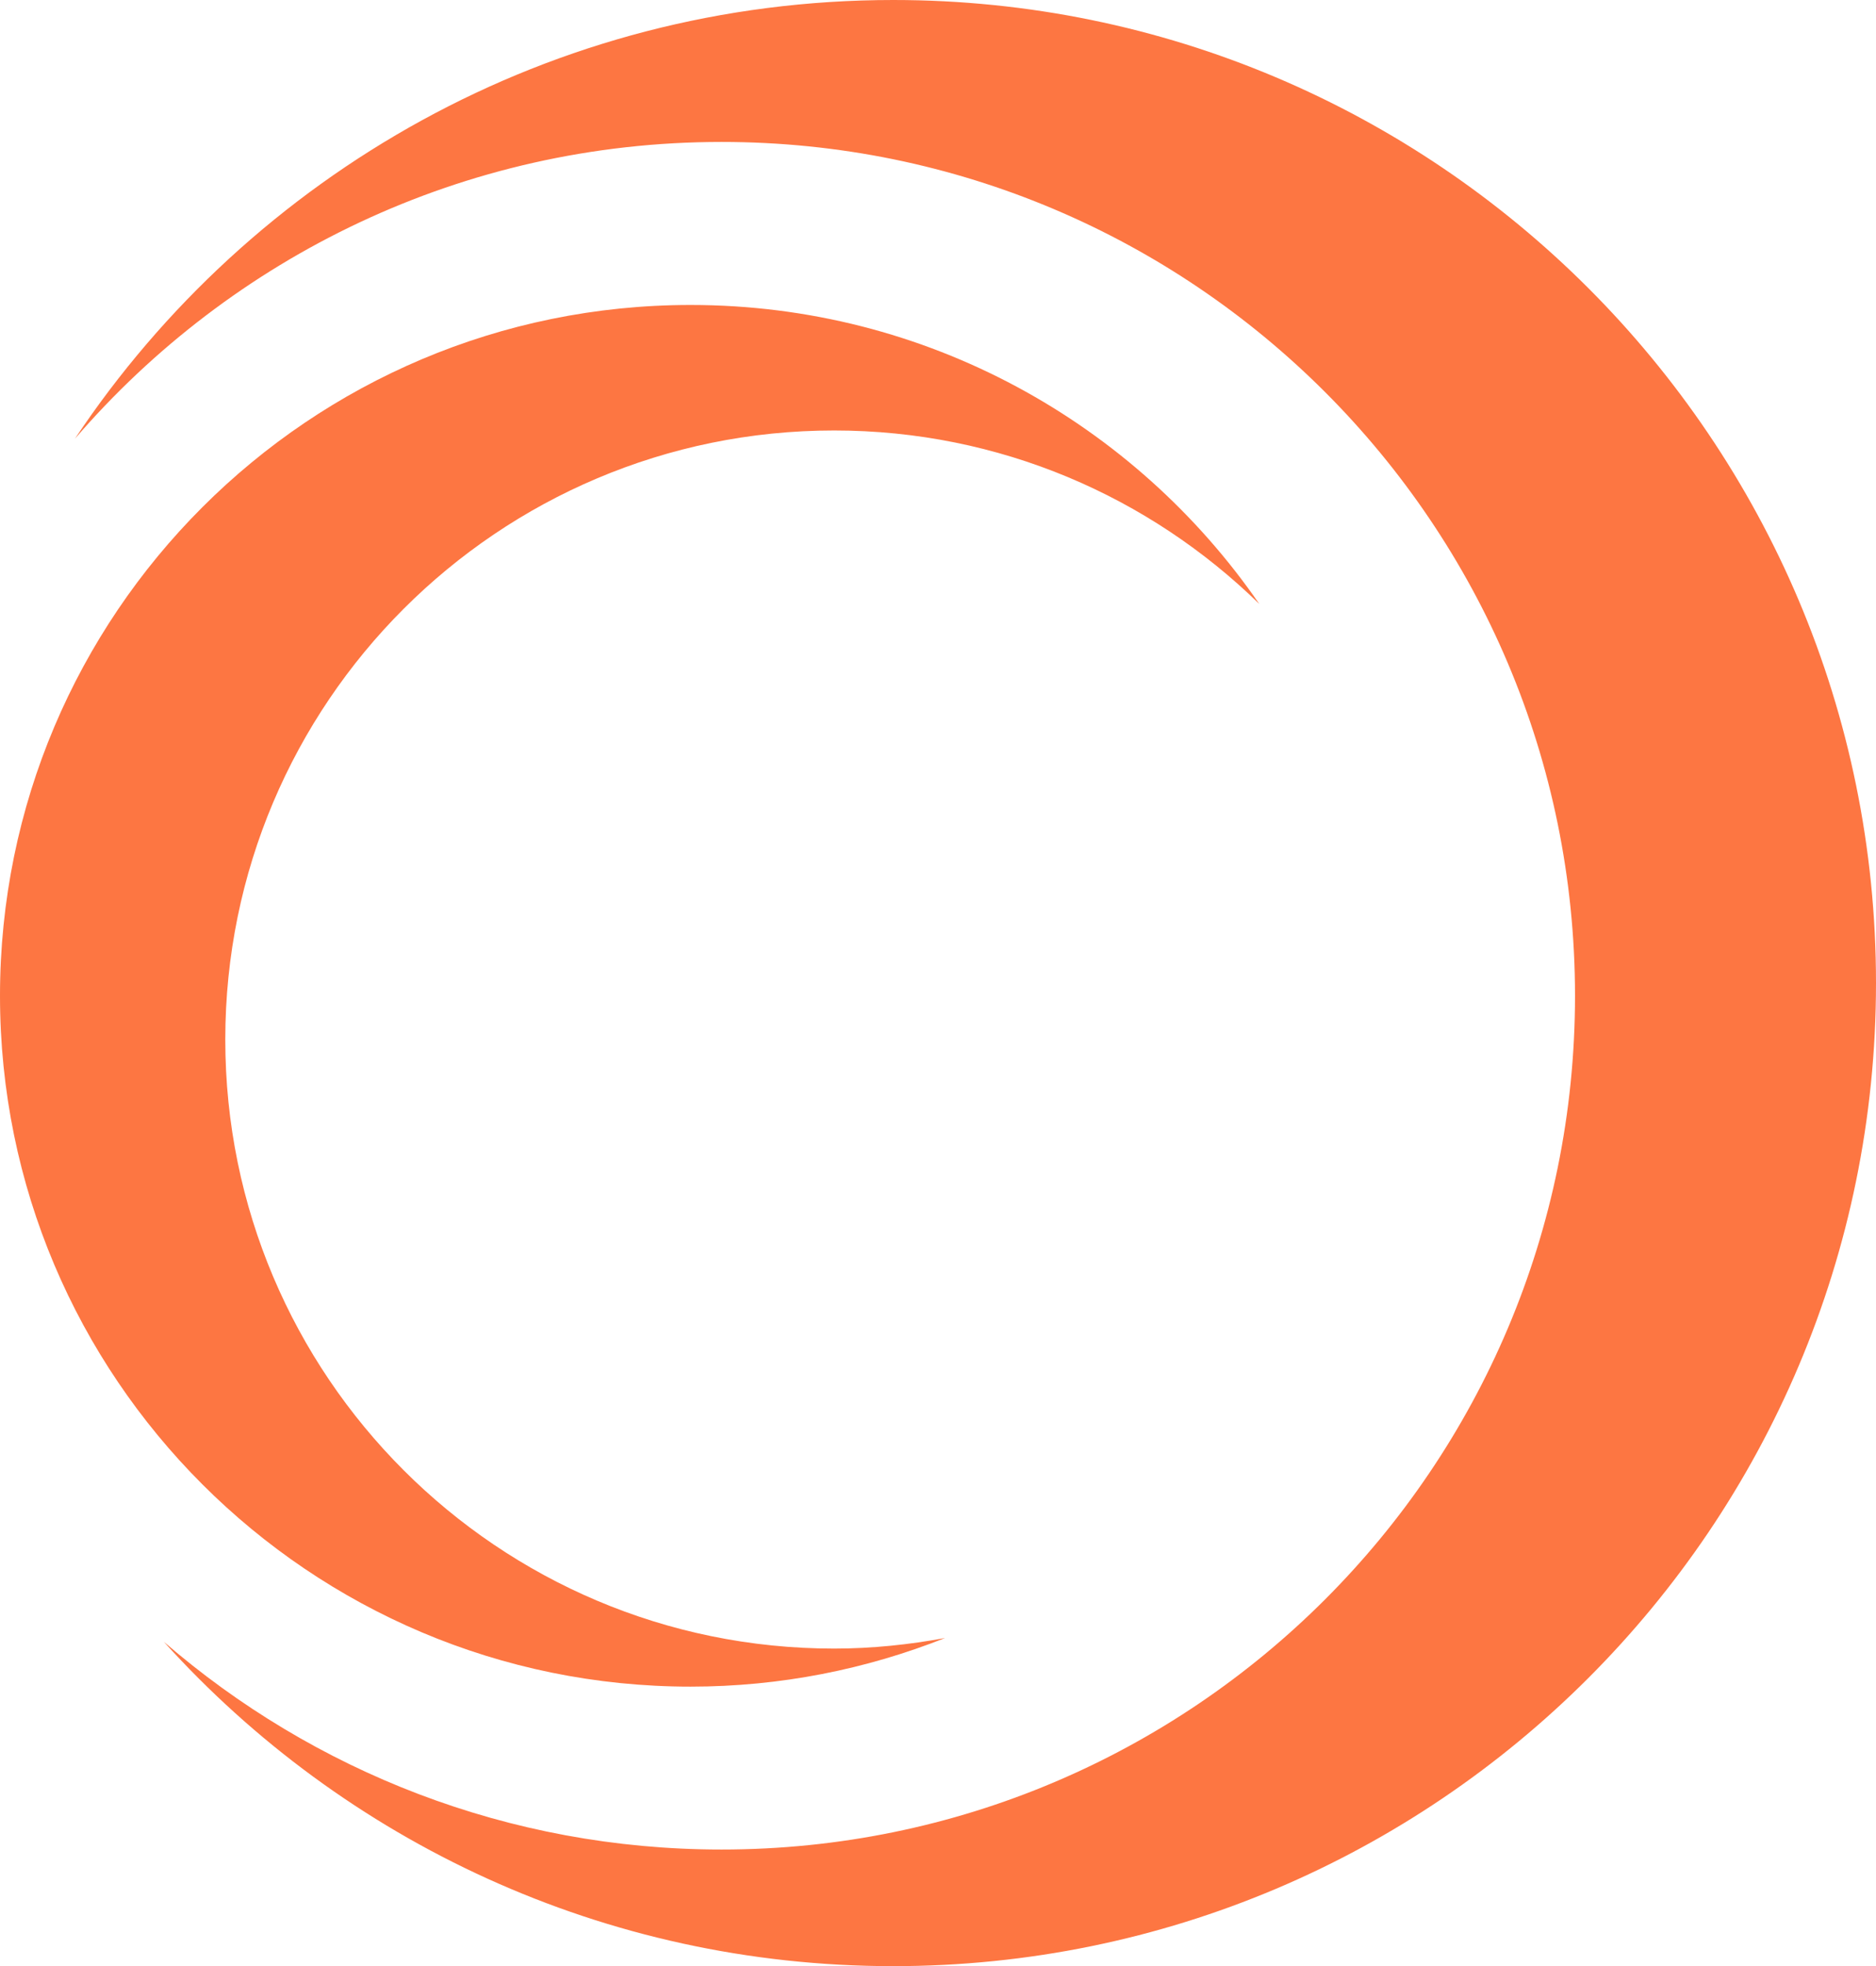 <svg version="1.1" id="图层_1" x="0px" y="0px" width="60.022px" height="62.885px" viewBox="0 0 60.022 62.885" enable-background="new 0 0 60.022 62.885" xml:space="preserve" xmlns="http://www.w3.org/2000/svg" xmlns:xlink="http://www.w3.org/1999/xlink" xmlns:xml="http://www.w3.org/XML/1998/namespace">
  <g>
    <path fill-rule="evenodd" clip-rule="evenodd" fill="#FD7642" d="M60.022,31.442c0,17.366-14.078,31.442-31.443,31.442
		c-9.26,0-17.584-4.005-23.338-10.375c4.786,4.137,11.02,6.645,17.843,6.645c15.082,0,27.308-12.225,27.308-27.306
		c0-15.082-12.226-27.308-27.308-27.308c-8.271,0-15.679,3.683-20.687,9.492C8.033,5.575,17.654,0,28.579,0
		C45.944,0,60.022,14.077,60.022,31.442z" class="color c1"/>
    <path fill-rule="evenodd" clip-rule="evenodd" fill="#FD7642" d="M26.688,52.727c-10.759,0-19.48-8.722-19.48-19.479
		c0-10.759,8.722-19.48,19.48-19.48c5.296,0,10.092,2.12,13.603,5.549c-3.985-5.776-10.646-9.563-18.195-9.563
		C9.894,9.753,0,19.645,0,31.849c0,12.202,9.894,22.095,22.096,22.095c2.876,0,5.621-0.556,8.141-1.555
		C29.084,52.601,27.902,52.727,26.688,52.727z" class="color c1"/>
  </g>
</svg>